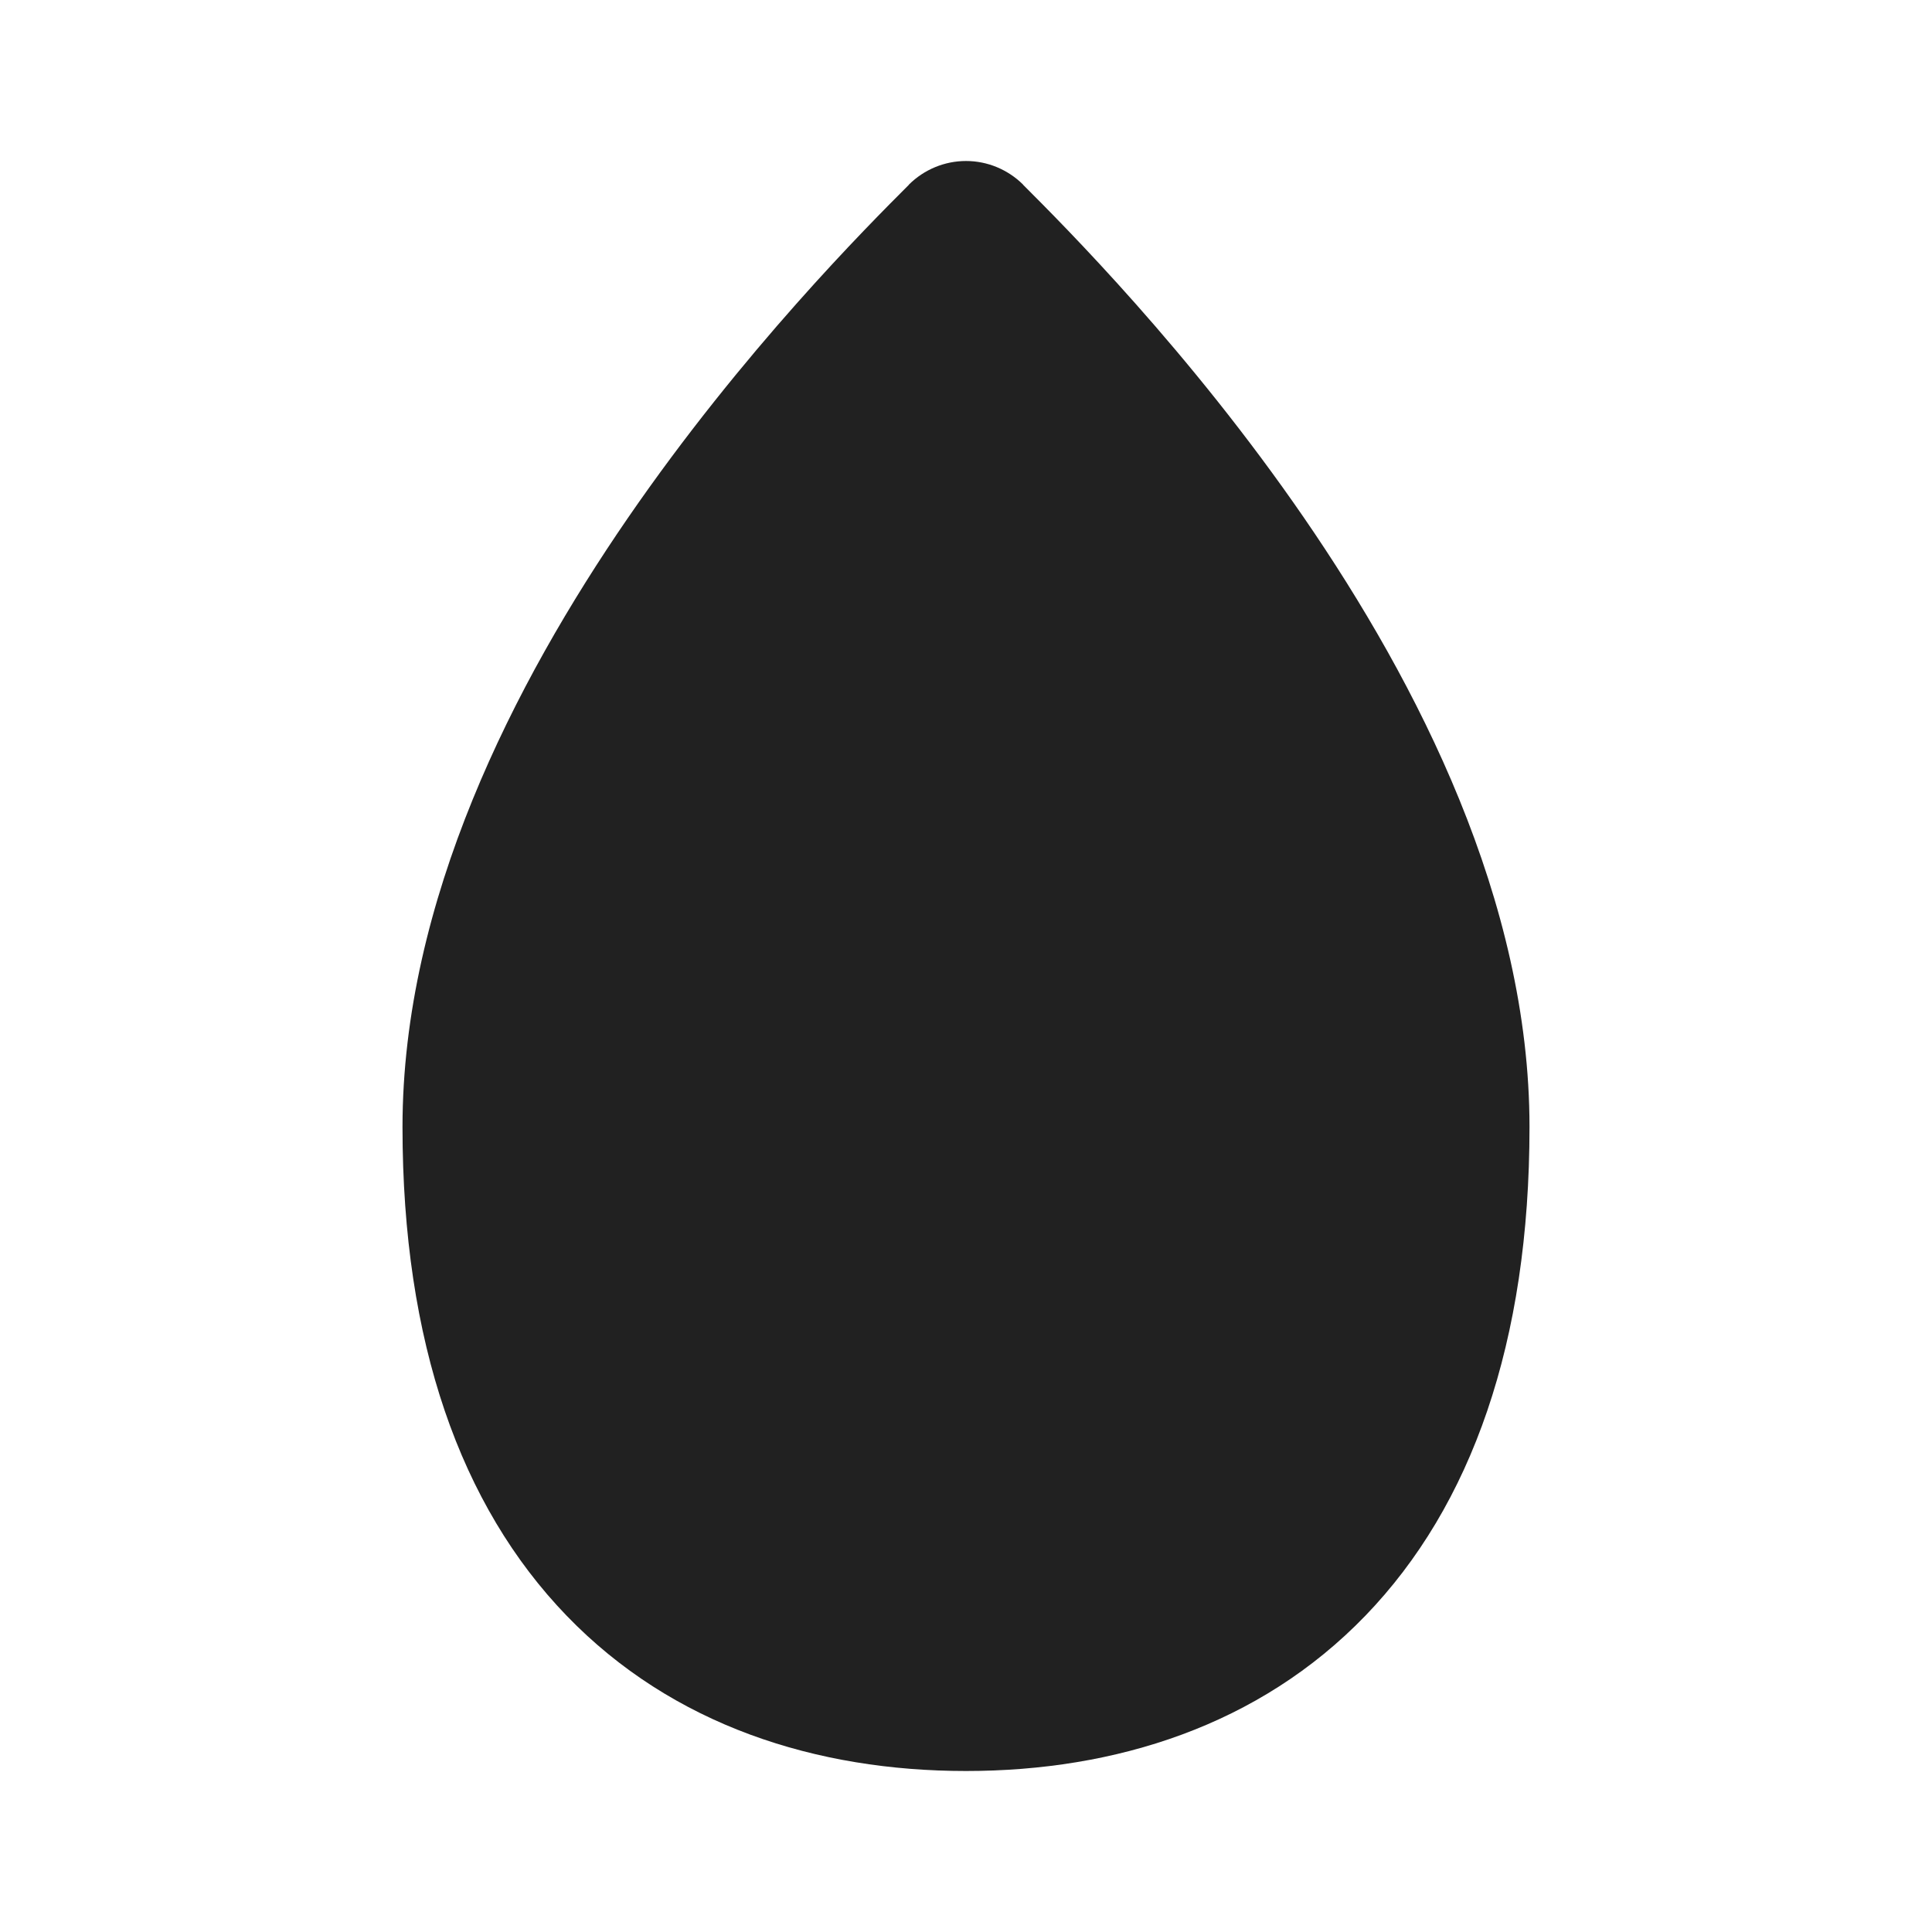 <svg viewBox="0 0 12 12" fill="none" xmlns="http://www.w3.org/2000/svg" height="1em" width="1em">
  <path d="M6 1C6.133 1 6.26 1.053 6.354 1.146L6.355 1.148C6.61 1.403 7.386 2.179 8.1 3.217C8.806 4.244 9.5 5.597 9.5 7C9.5 8.337 9.14 9.352 8.481 10.035C7.822 10.718 6.928 11 6 11C5.072 11 4.178 10.718 3.519 10.035C2.86 9.352 2.5 8.337 2.5 7C2.5 5.597 3.194 4.244 3.9 3.217C4.614 2.179 5.39 1.403 5.645 1.148L5.646 1.146C5.74 1.053 5.867 1 6 1Z" fill="#212121"/>
</svg>
